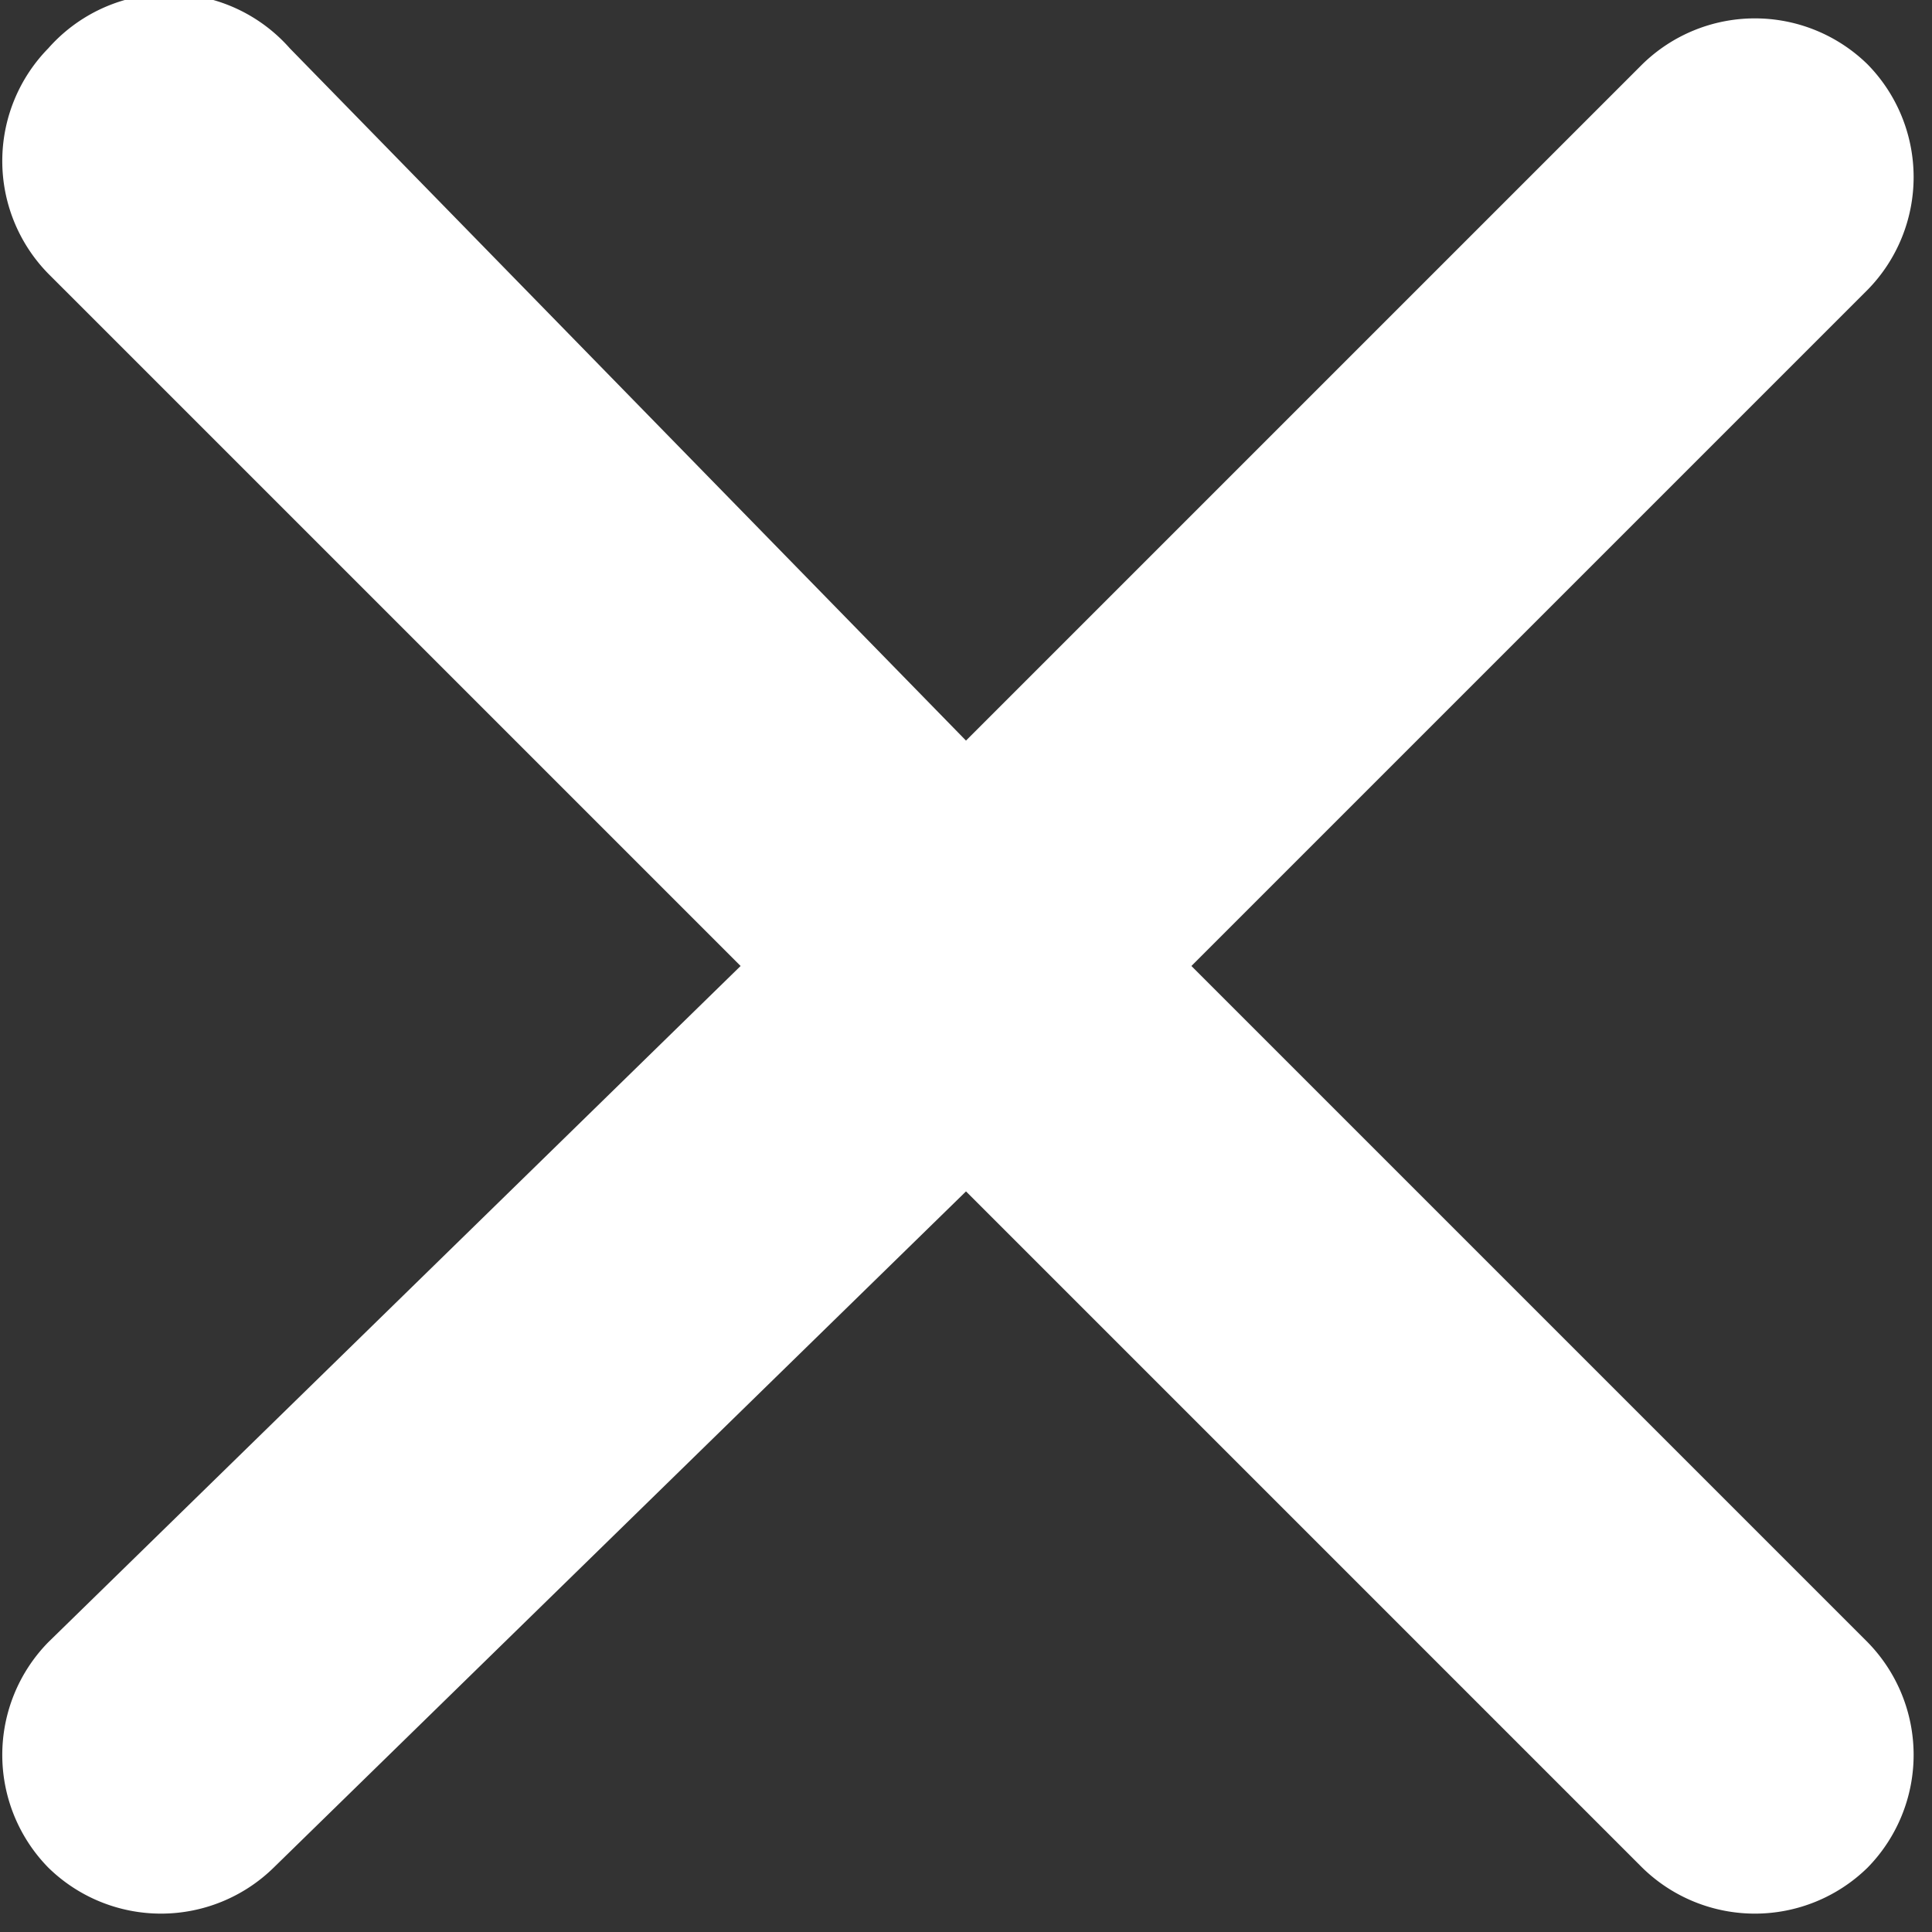 <svg xmlns="http://www.w3.org/2000/svg" viewBox="0 0 12 12"><rect x="0" y="0" width="12" height="12" fill="#333333" stroke="none"/><path fill="#fff" d="M7.4,6l4.2-4.2a1,1,0,0,0,0-1.4h0a1,1,0,0,0-1.4,0h0L6,4.6,1.8,0.3A1,1,0,0,0,.3.3h0a1,1,0,0,0,0,1.4h0L4.6,6,0.3,10.2a1,1,0,0,0,0,1.4h0a1,1,0,0,0,1.4,0h0L6,7.4l4.2,4.2a1,1,0,0,0,1.4,0h0a1,1,0,0,0,0-1.4h0L7.4,6h0Z"/></svg>
